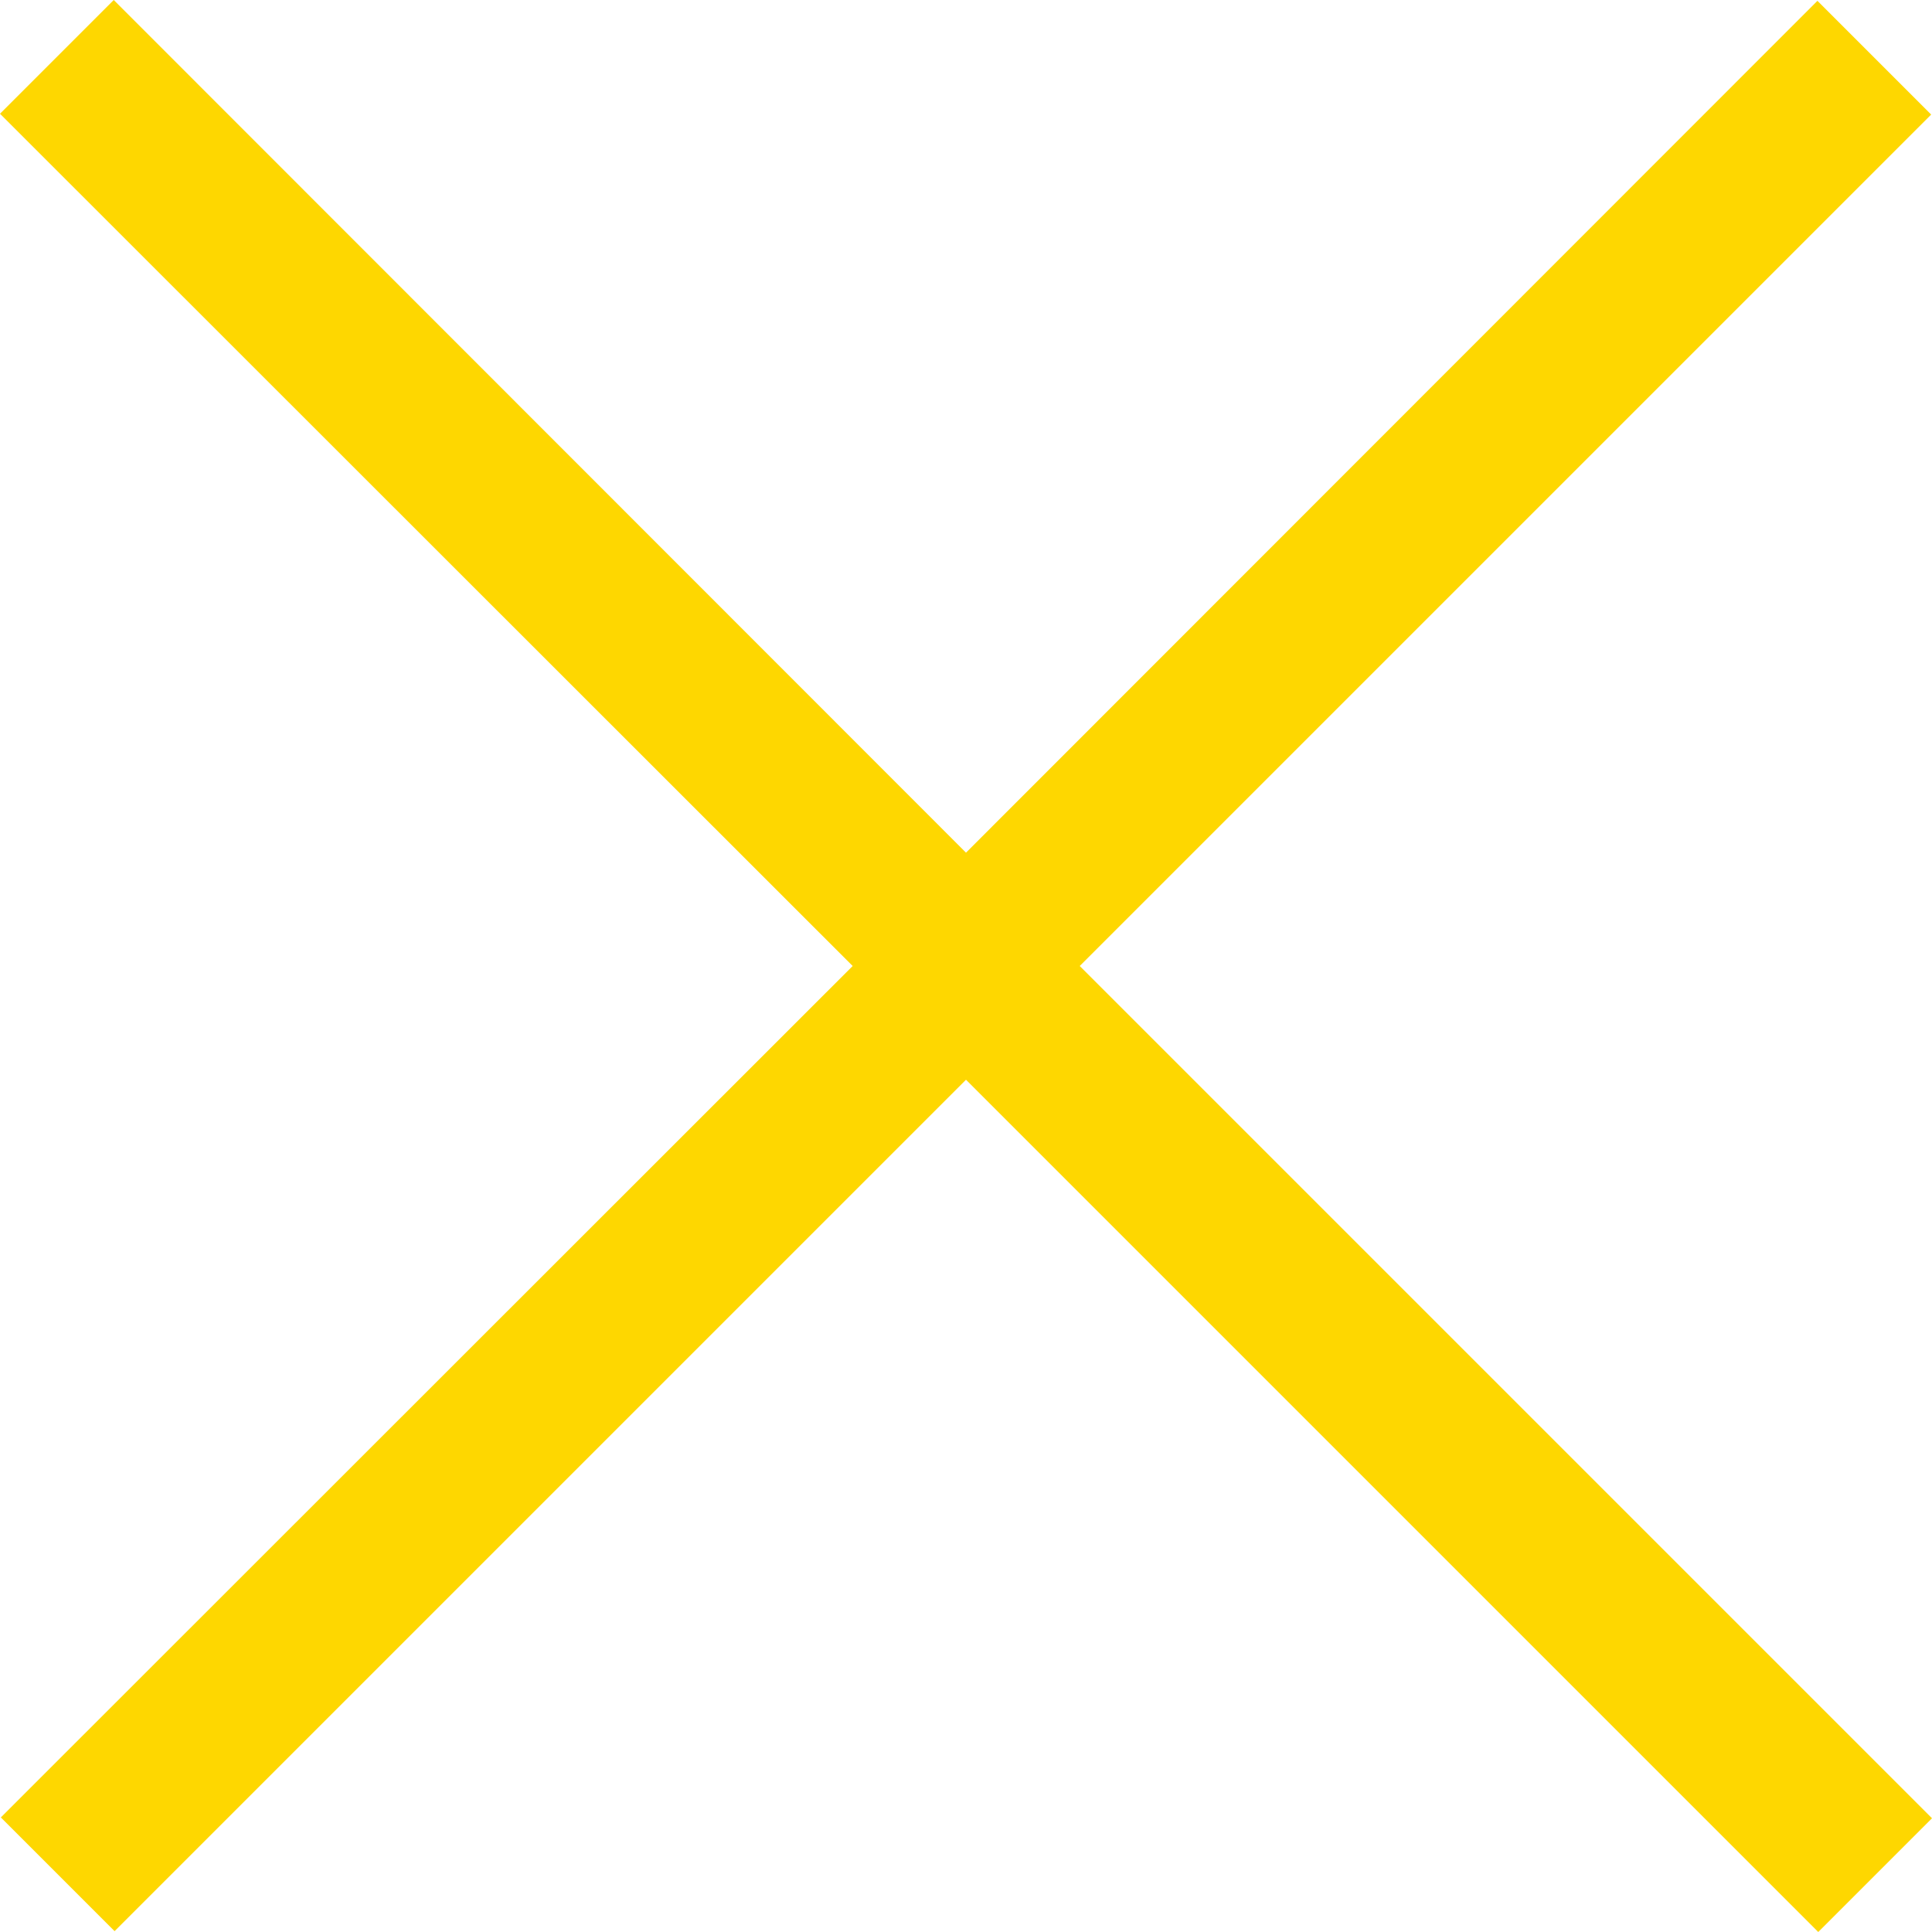 <svg xmlns="http://www.w3.org/2000/svg" viewBox="0 0 46.54 46.54"><defs><style>.cls-1{fill:#fed700;}</style></defs><title>close-emergency</title><g id="Layer_1" data-name="Layer 1"><path class="cls-1" d="M55.27,52.53,34.74,32,55.25,11.49,52.51,8.75,32,29.27,11.47,8.73,8.73,11.47,29.27,32,8.75,52.51l2.74,2.74L32,34.74,52.53,55.27Zm0,0" transform="translate(-8.73 -8.73)"/></g></svg>